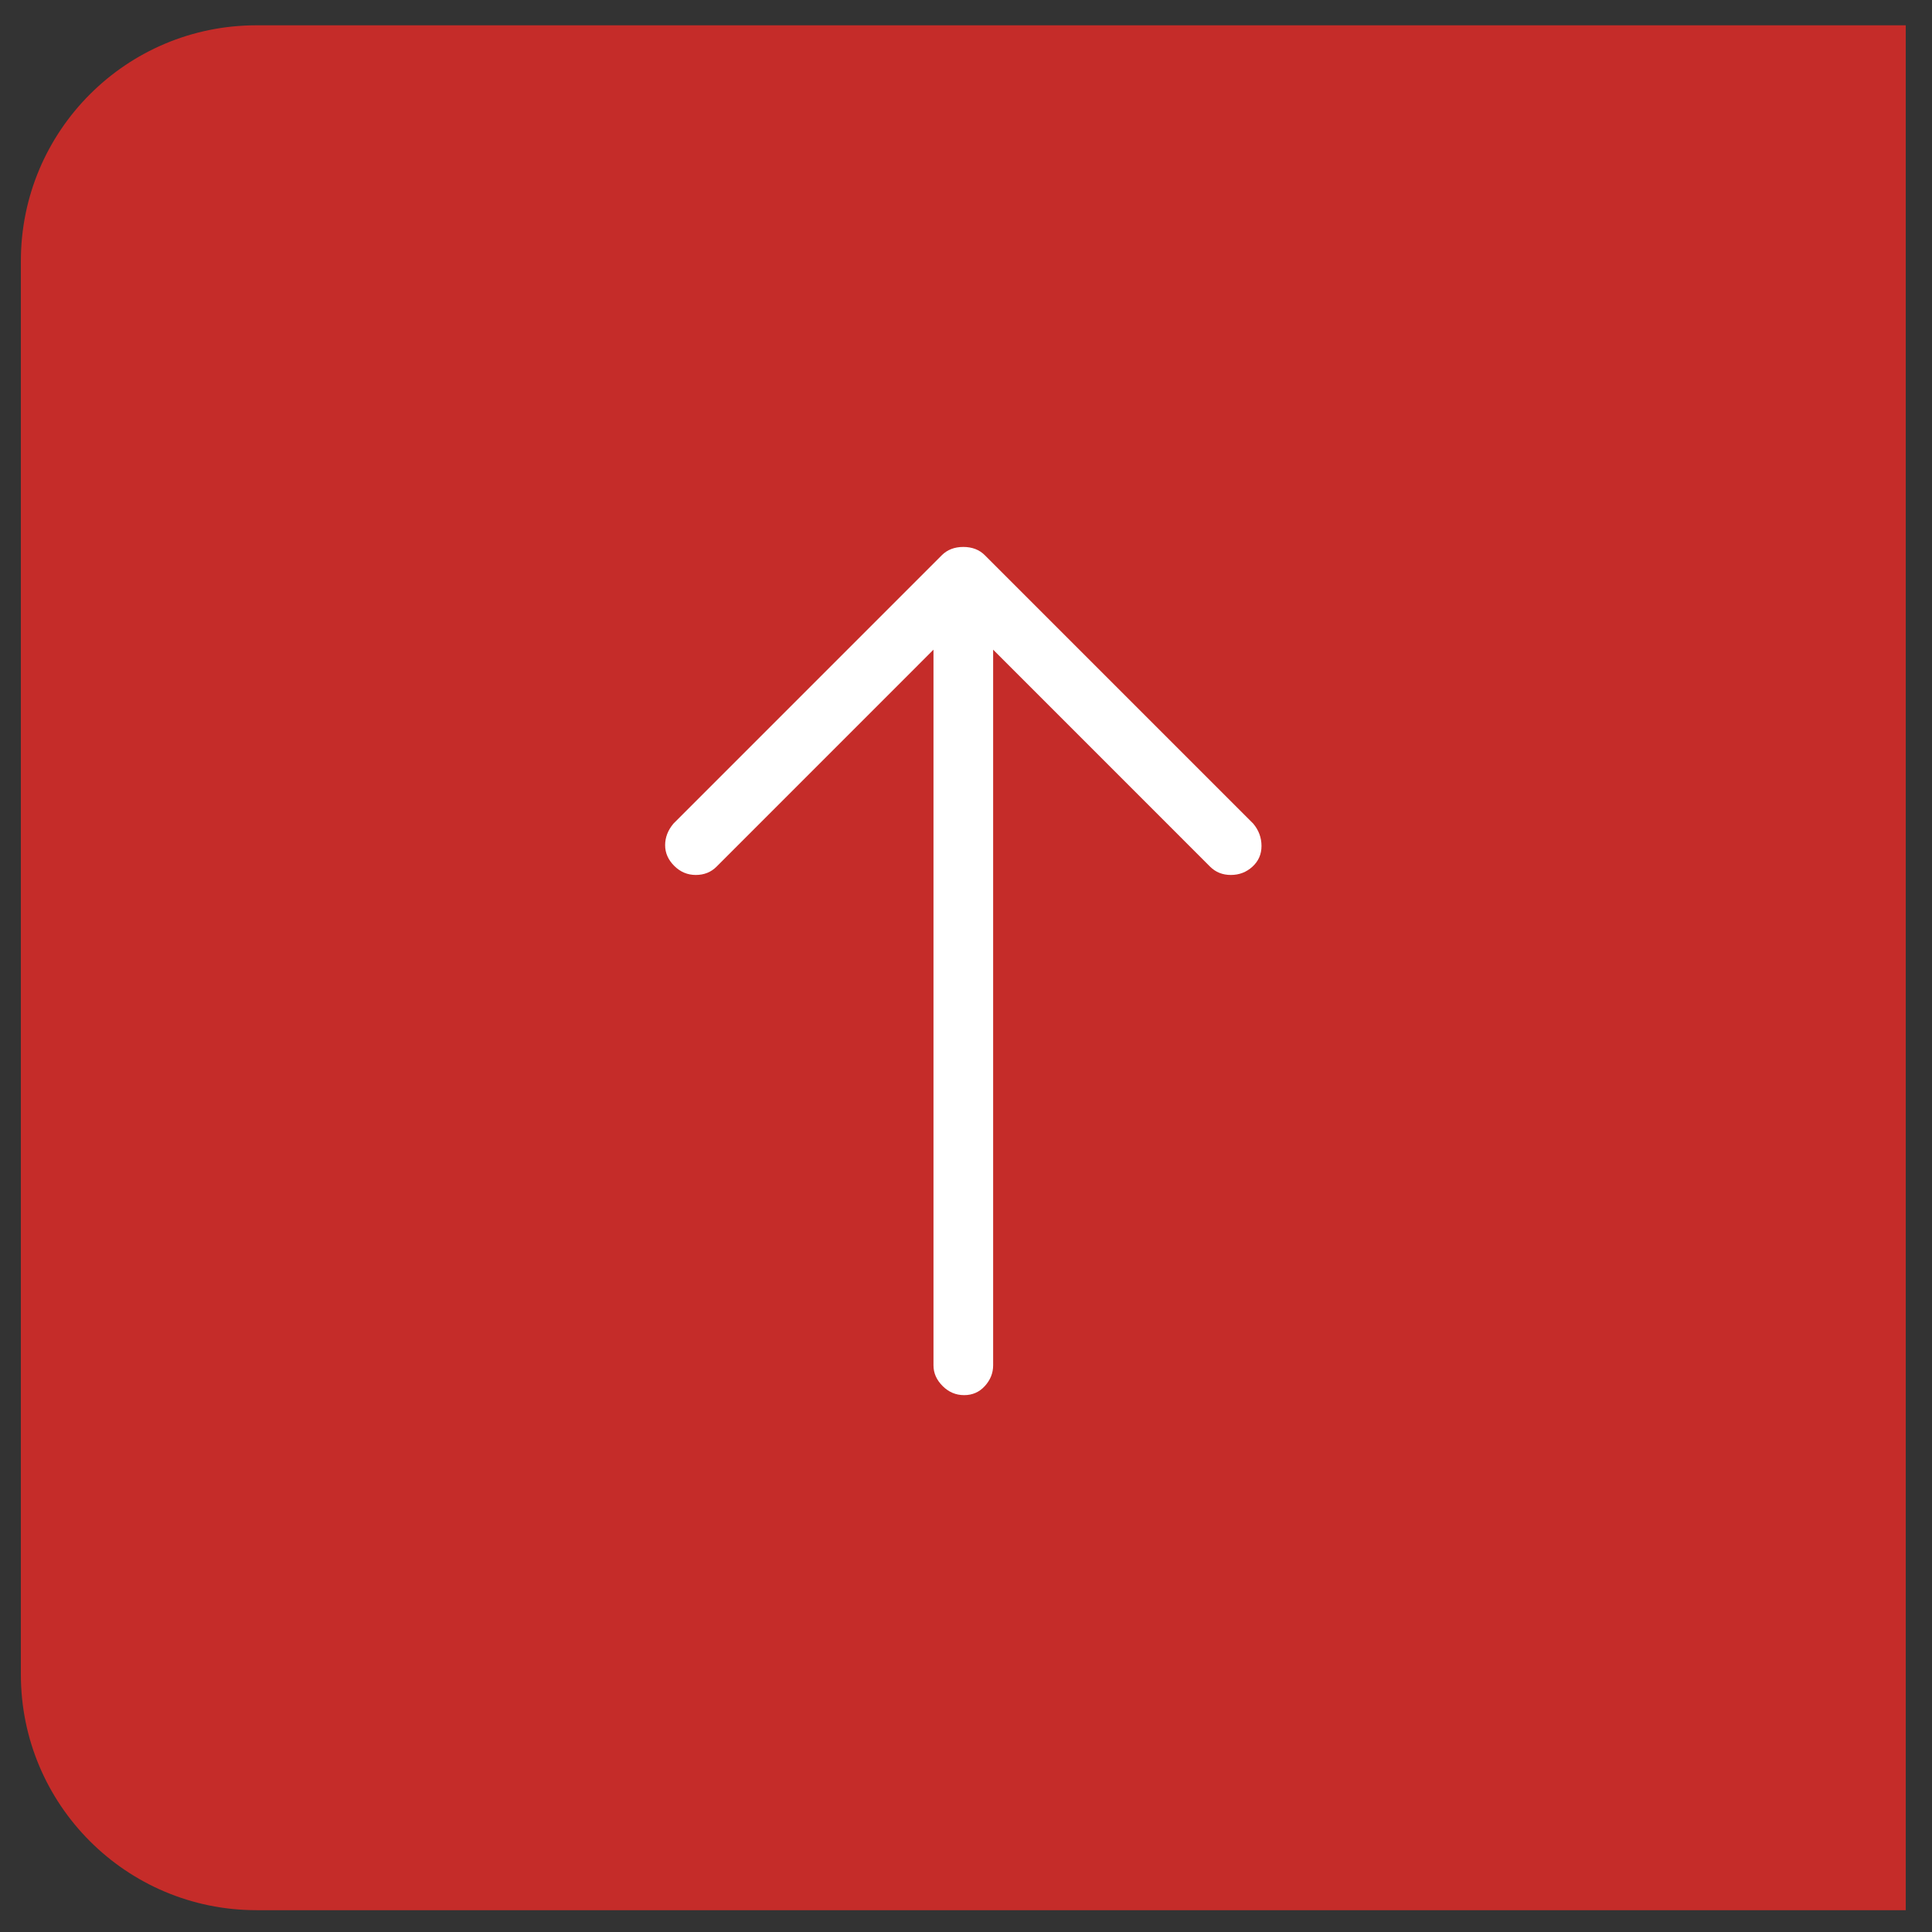 <svg width="41" height="41" viewBox="0 0 41 41" fill="none" xmlns="http://www.w3.org/2000/svg">
<rect x="0" y="0" width="41" height="41" fill="#333333" stroke="none"/>
<g opacity="1">
<path d="M0.443 5.537C0.443 2.776 2.682 0.537 5.443 0.537H40.443V40.537H5.443C2.682 40.537 0.443 38.298 0.443 35.537V5.537Z" fill="#C52C29"/>
<path d="M26.596 17.479C26.713 17.619 26.771 17.777 26.771 17.953C26.771 18.129 26.707 18.275 26.578 18.393C26.449 18.51 26.297 18.568 26.121 18.568C25.945 18.568 25.799 18.51 25.681 18.393L21.076 13.787V28.975C21.076 29.139 21.017 29.285 20.9 29.414C20.783 29.543 20.637 29.607 20.461 29.607C20.285 29.607 20.133 29.543 20.004 29.414C19.875 29.285 19.81 29.139 19.81 28.975V13.787L15.205 18.393C15.088 18.51 14.941 18.568 14.765 18.568C14.59 18.568 14.437 18.504 14.308 18.375C14.179 18.246 14.115 18.1 14.115 17.936C14.115 17.771 14.174 17.619 14.291 17.479L19.986 11.783C20.103 11.666 20.256 11.607 20.443 11.607C20.631 11.607 20.783 11.666 20.9 11.783L26.596 17.479Z" fill="white"/>
</g>
</svg>
